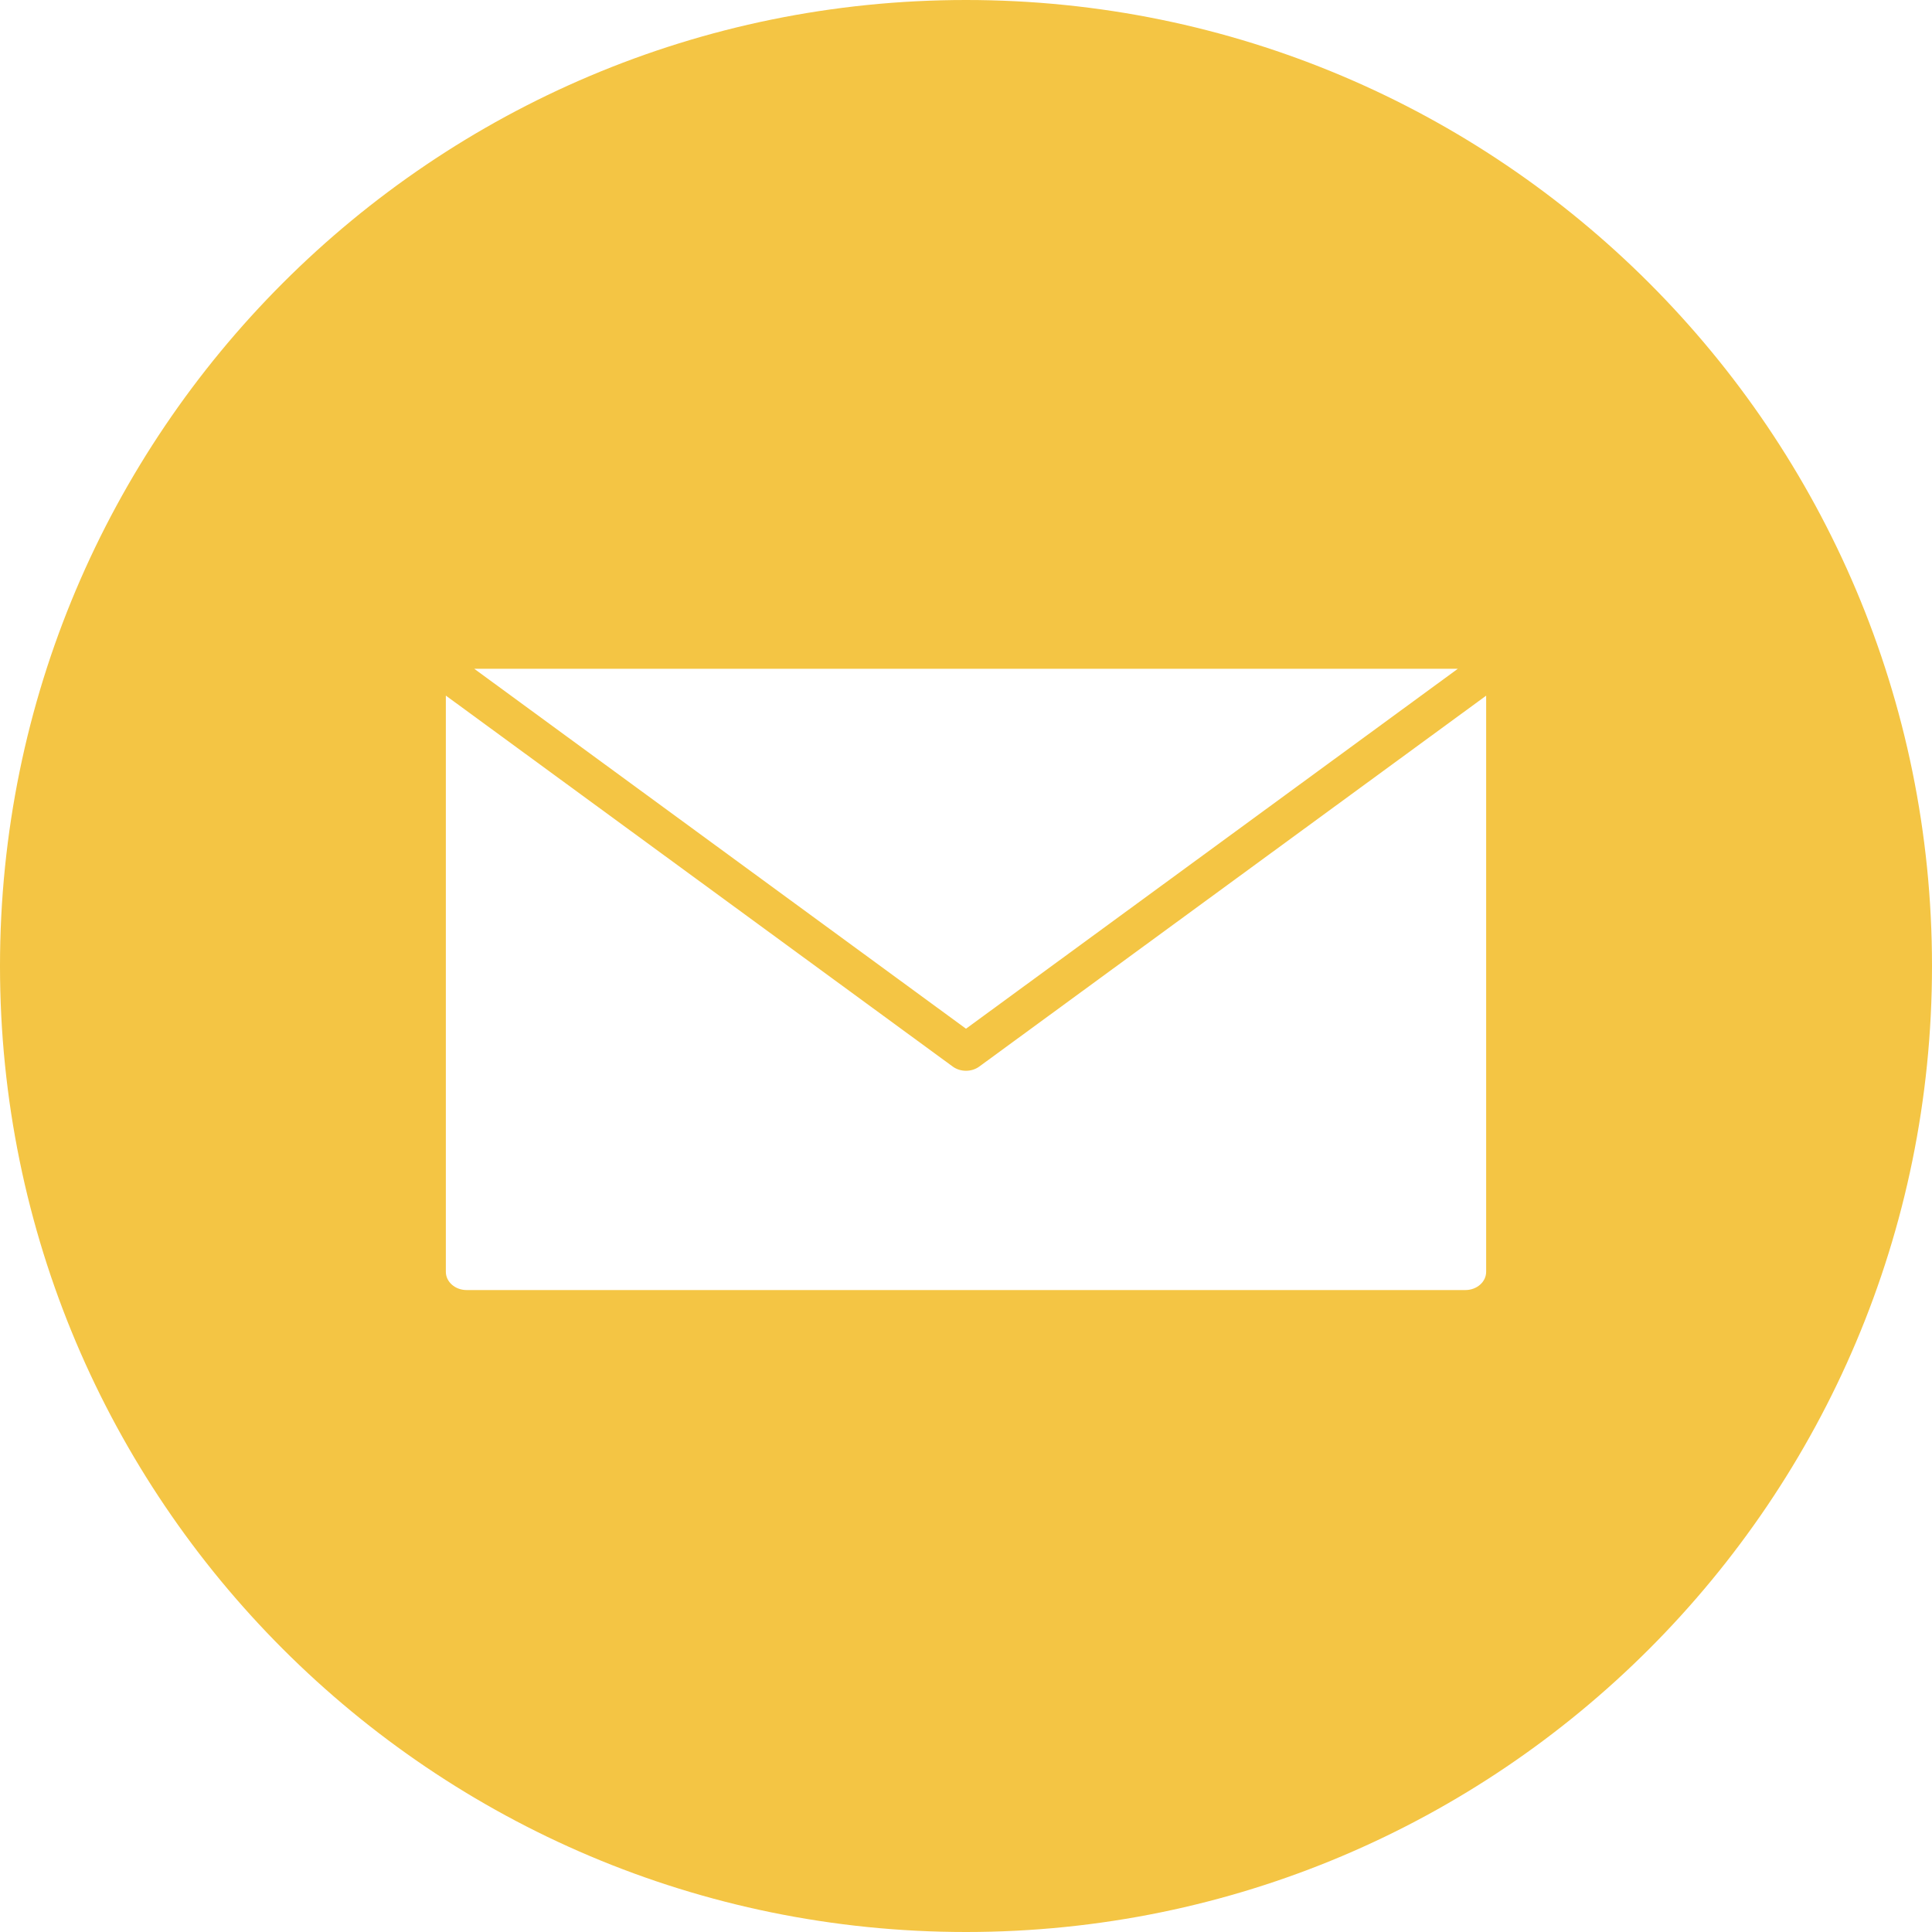 <svg width="26" height="26" viewBox="0 0 26 26" fill="none" xmlns="http://www.w3.org/2000/svg">
<path fill-rule="evenodd" clip-rule="evenodd" d="M26 13C26 20.18 20.18 26 13 26C5.82 26 0 20.18 0 13C0 5.82 5.82 0 13 0C20.18 0 26 5.82 26 13ZM6.382 9L13 13.844L19.619 9H6.382ZM13 14.41C13.064 14.41 13.127 14.391 13.179 14.353L20 9.362V17.115C20 17.251 19.875 17.361 19.72 17.361H6.28C6.125 17.361 6 17.251 6 17.115V9.361L12.821 14.353C12.873 14.391 12.936 14.41 13 14.41Z" fill="#F4C544"/>
</svg>
